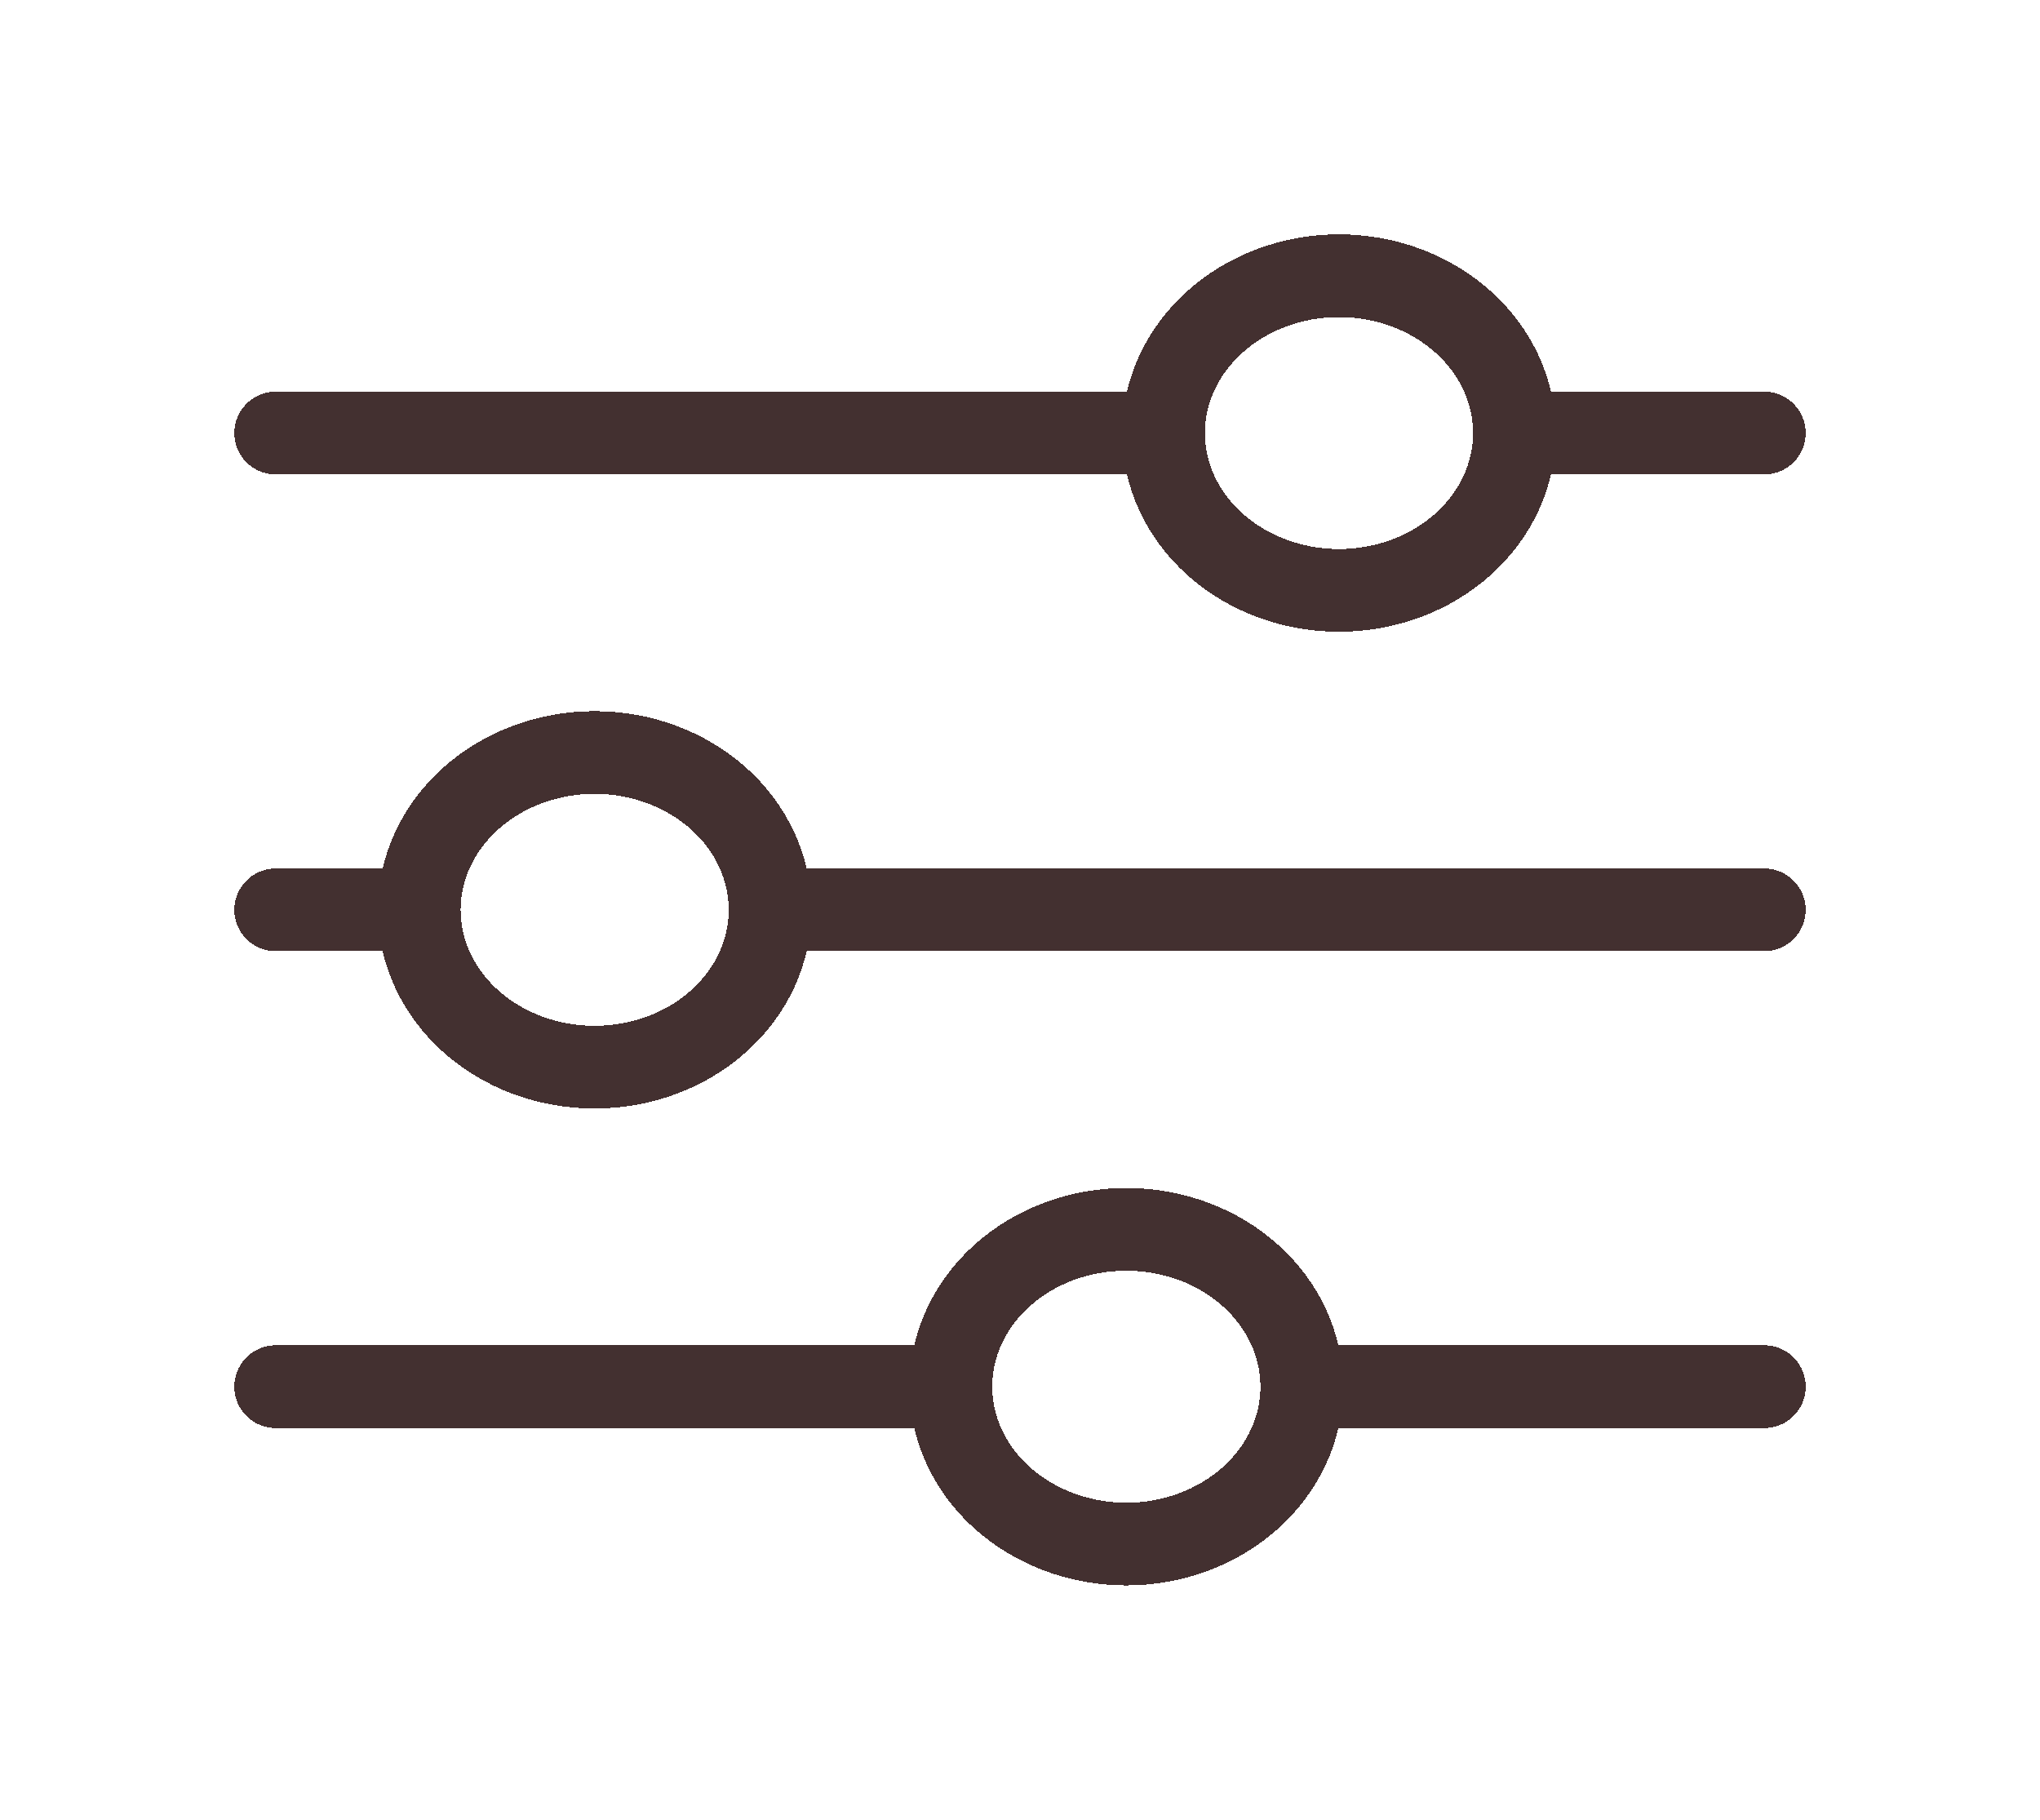 <svg width="37" height="33" viewBox="0 0 37 33" fill="none" xmlns="http://www.w3.org/2000/svg">
<g filter="url('#filter0_d_12_521')">
<path d="M32 12.499H13.968M7.604 12.499H5M7.604 12.499C7.604 11.743 7.939 11.017 8.536 10.482C9.132 9.947 9.941 9.646 10.785 9.646C11.629 9.646 12.438 9.947 13.035 10.482C13.632 11.017 13.967 11.743 13.967 12.499C13.967 13.256 13.632 13.982 13.035 14.517C12.438 15.052 11.629 15.352 10.785 15.352C9.941 15.352 9.132 15.052 8.536 14.517C7.939 13.982 7.604 13.256 7.604 12.499ZM32 21.146H23.611M23.611 21.146C23.611 21.903 23.275 22.629 22.678 23.164C22.081 23.699 21.272 24 20.428 24C19.584 24 18.775 23.698 18.178 23.163C17.581 22.628 17.246 21.902 17.246 21.146M23.611 21.146C23.611 20.389 23.275 19.664 22.678 19.129C22.081 18.593 21.272 18.293 20.428 18.293C19.584 18.293 18.775 18.593 18.178 19.128C17.581 19.663 17.246 20.389 17.246 21.146M17.246 21.146H5M32 3.853H27.468M21.104 3.853H5M21.104 3.853C21.104 3.096 21.439 2.371 22.036 1.836C22.632 1.301 23.442 1 24.285 1C24.703 1 25.117 1.074 25.503 1.217C25.889 1.361 26.24 1.571 26.535 1.836C26.831 2.101 27.065 2.415 27.225 2.761C27.385 3.107 27.467 3.478 27.467 3.853C27.467 4.228 27.385 4.599 27.225 4.945C27.065 5.291 26.831 5.605 26.535 5.87C26.24 6.135 25.889 6.345 25.503 6.489C25.117 6.632 24.703 6.706 24.285 6.706C23.442 6.706 22.632 6.405 22.036 5.87C21.439 5.335 21.104 4.61 21.104 3.853Z" stroke="#433030" stroke-width="1.5" stroke-miterlimit="10" stroke-linecap="round" shape-rendering="crispEdges"></path>
</g>
<defs>
<filter id="filter0_d_12_521" x="0.25" y="0.25" width="36.5" height="32.5" filterUnits="userSpaceOnUse" color-interpolation-filters="sRGB">
<feFlood flood-opacity="0" result="BackgroundImageFix"></feFlood>
<feColorMatrix in="SourceAlpha" type="matrix" values="0 0 0 0 0 0 0 0 0 0 0 0 0 0 0 0 0 0 127 0" result="hardAlpha"></feColorMatrix>
<feOffset dy="4"></feOffset>
<feGaussianBlur stdDeviation="2"></feGaussianBlur>
<feComposite in2="hardAlpha" operator="out"></feComposite>
<feColorMatrix type="matrix" values="0 0 0 0 0 0 0 0 0 0 0 0 0 0 0 0 0 0 0.25 0"></feColorMatrix>
<feBlend mode="normal" in2="BackgroundImageFix" result="effect1_dropShadow_12_521"></feBlend>
<feBlend mode="normal" in="SourceGraphic" in2="effect1_dropShadow_12_521" result="shape"></feBlend>
</filter>
</defs>
</svg>
